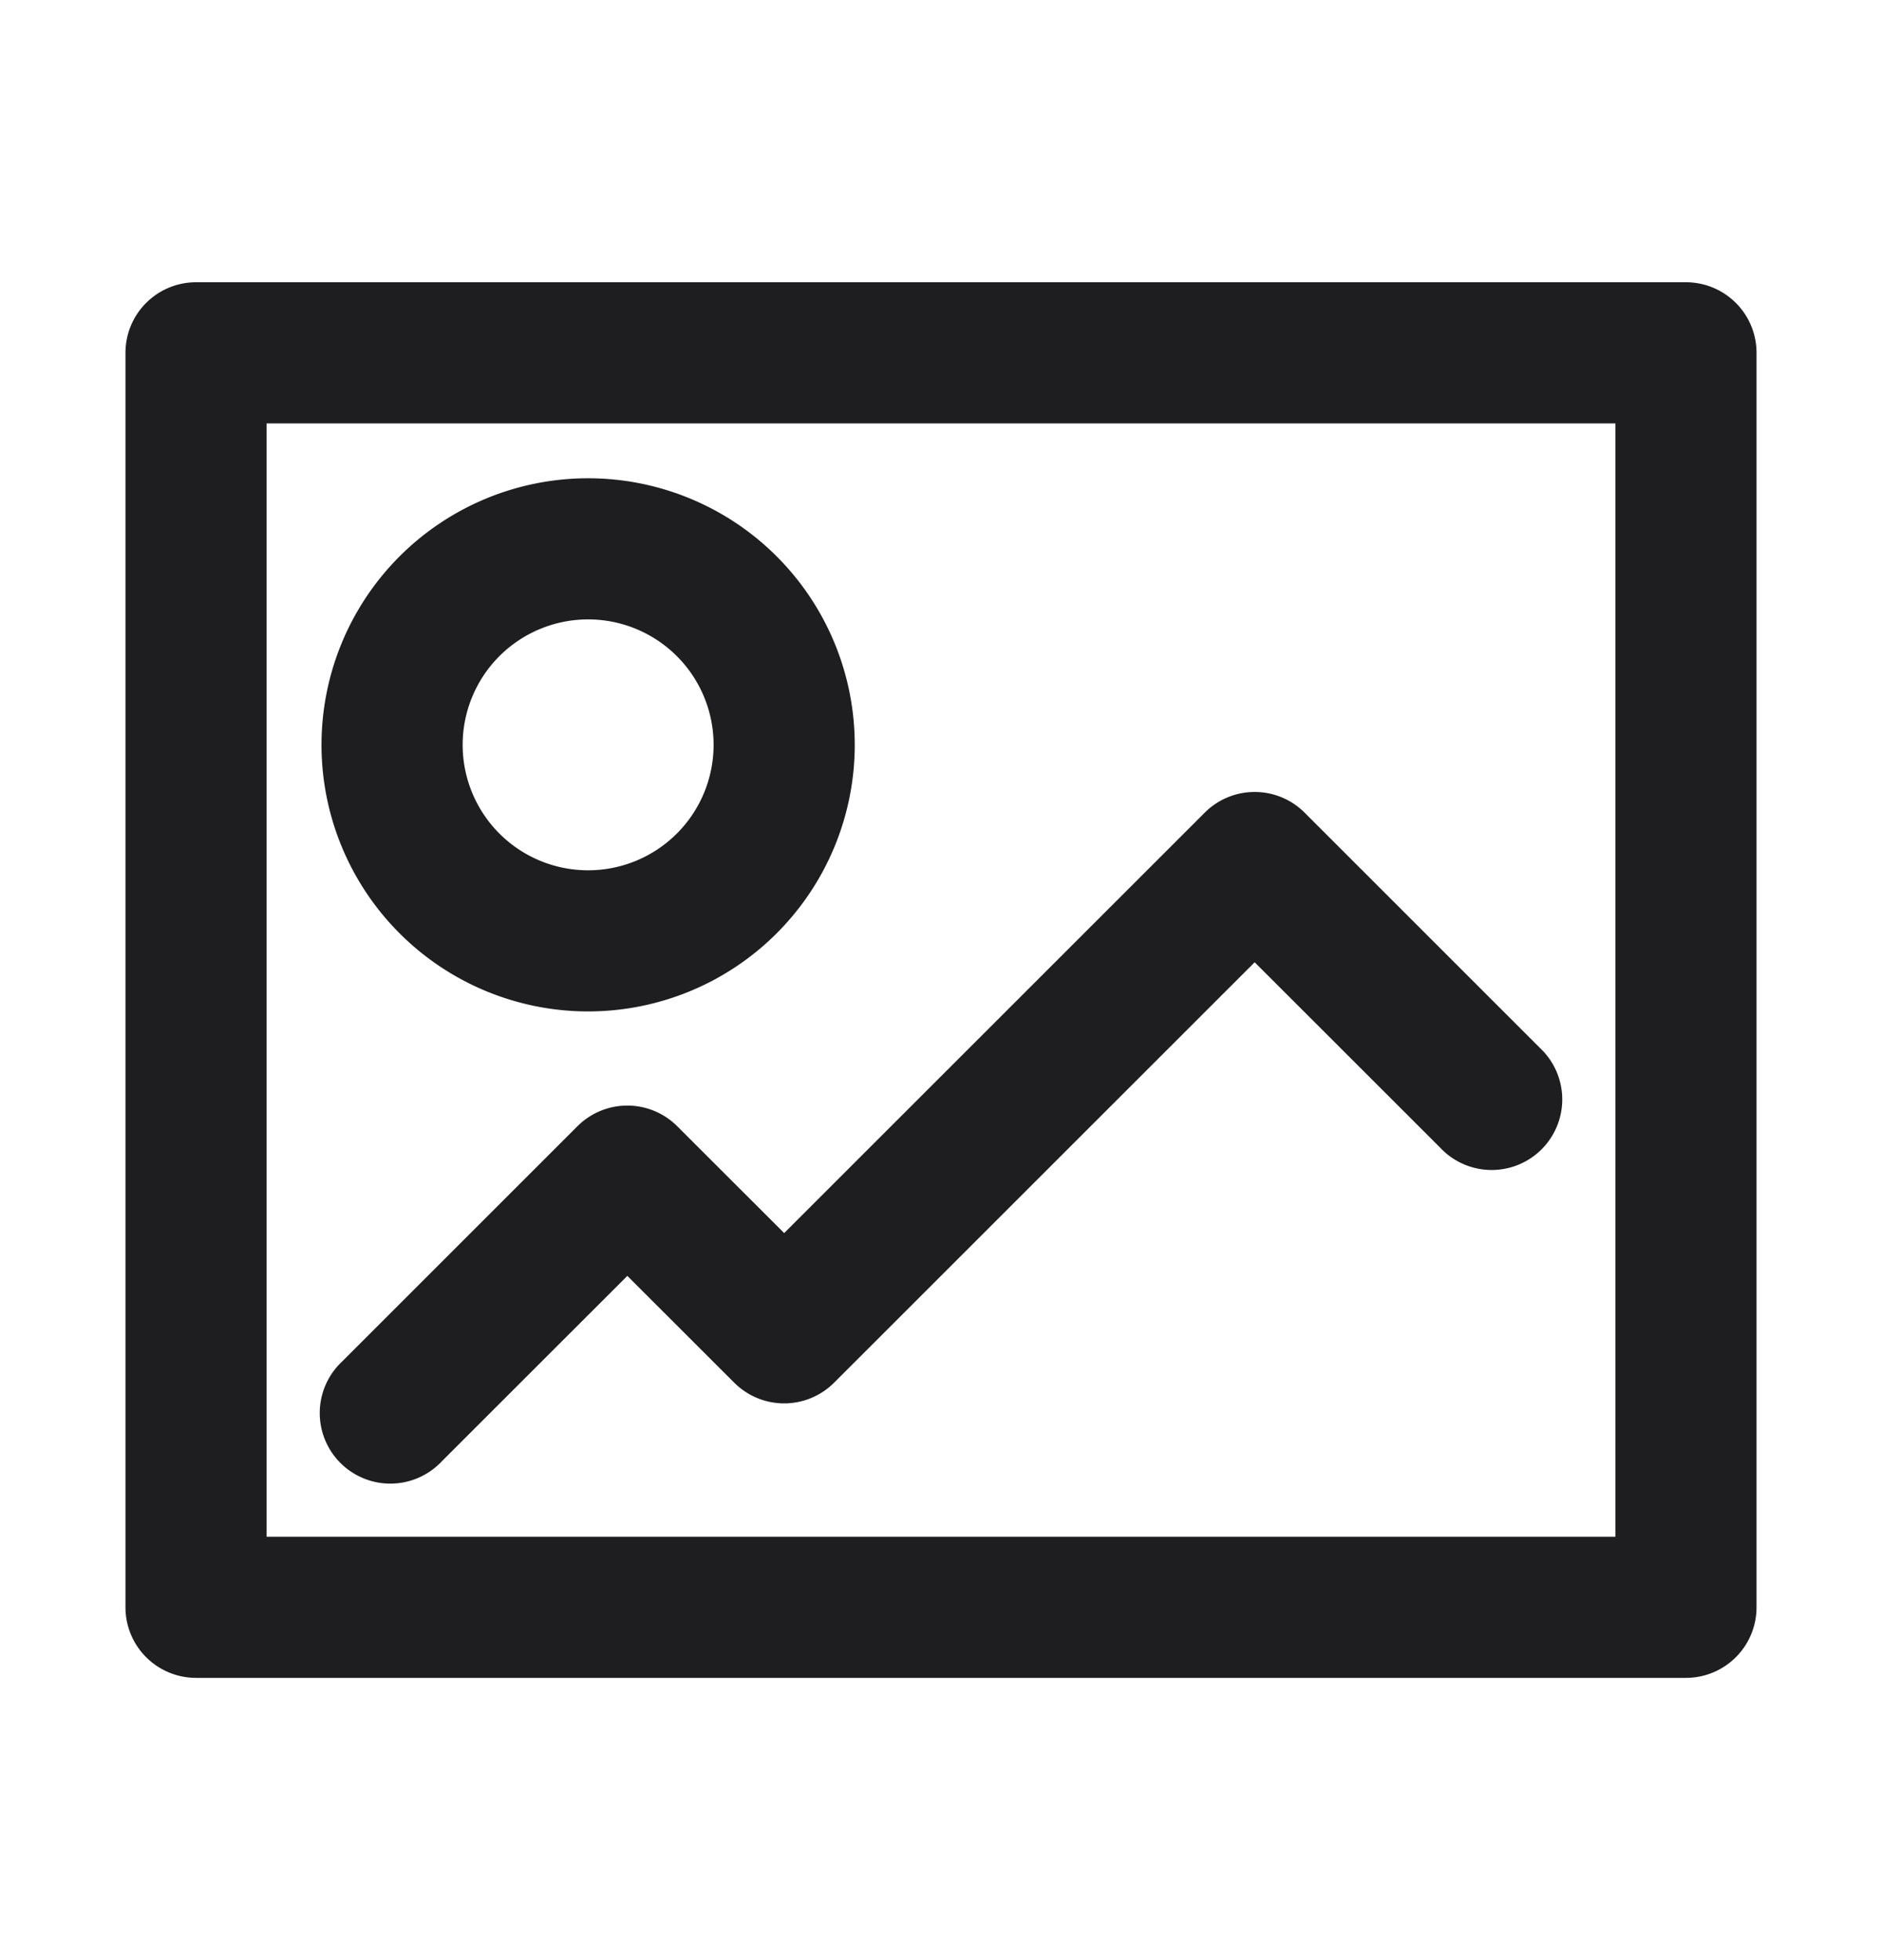 <svg xmlns="http://www.w3.org/2000/svg" fill="none" viewBox="0 0 24 25"><path fill="#1E1E20" fill-rule="evenodd" d="M1.6 4.5a.9.9 0 0 1 .9-.9h19a.9.9 0 0 1 .9.9v16a.9.9 0 0 1-.9.9h-19a.9.9 0 0 1-.9-.9v-16zm1.8.9v14.2h17.2V5.4H3.4zm4.1 2.5a1.6 1.6 0 1 0 0 3.2 1.6 1.6 0 0 0 0-3.2zM4.1 9.5a3.4 3.4 0 1 1 6.8 0 3.4 3.4 0 0 1-6.8 0zm11.264.864a.9.9 0 0 1 1.272 0l3 3a.9.9 0 1 1-1.272 1.272L16 12.273l-5.364 5.363a.9.9 0 0 1-1.272 0L8 16.273l-2.364 2.363a.9.9 0 1 1-1.272-1.272l3-3a.9.9 0 0 1 1.272 0L10 15.727l5.364-5.363z" clip-rule="evenodd"/></svg>